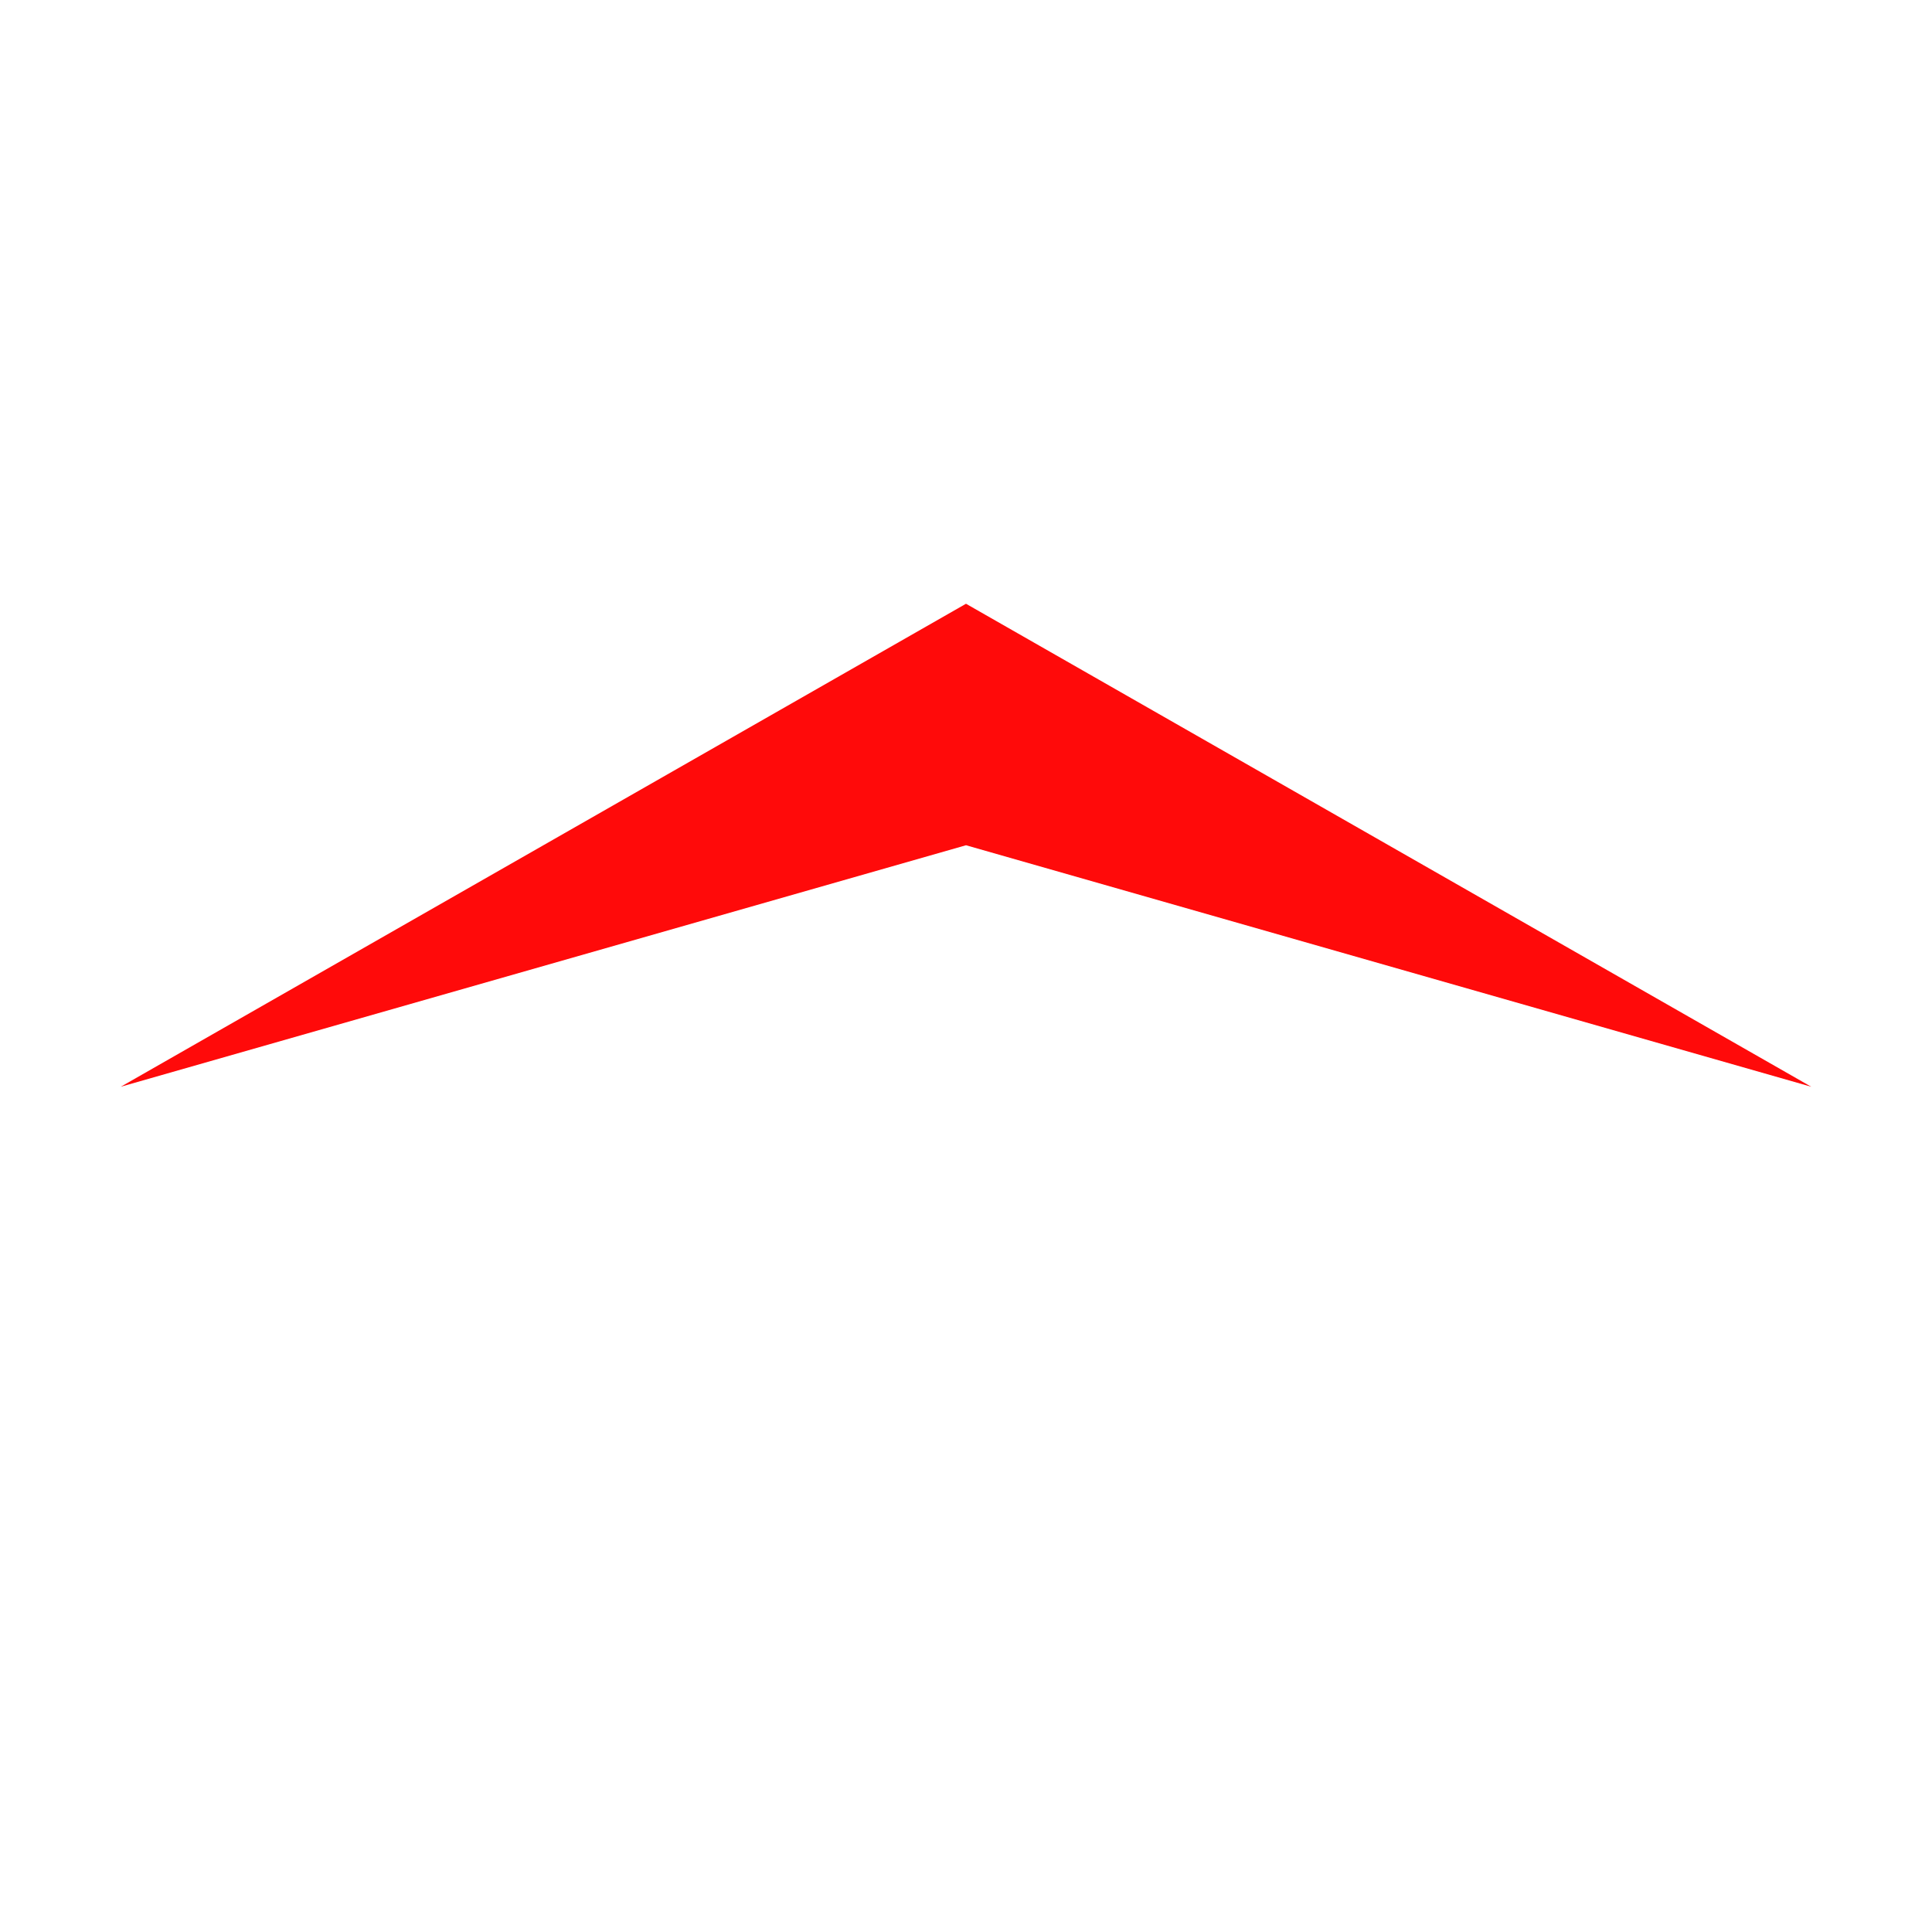 <?xml version="1.0" encoding="UTF-8" standalone="no"?>
<!-- Created with Inkscape (http://www.inkscape.org/) -->

<svg
   xmlns:dc="http://purl.org/dc/elements/1.1/"
   xmlns:cc="http://creativecommons.org/ns#"
   xmlns:rdf="http://www.w3.org/1999/02/22-rdf-syntax-ns#"
   xmlns:svg="http://www.w3.org/2000/svg"
   xmlns="http://www.w3.org/2000/svg"
   version="1.1"
   width="16"
   height="16"
   id="svg4045">
  <defs
     id="defs4047" />
  <g
     id="layer1">
    <path
       d="M 8,5 15,9 8,7 1,9 z"
       id="rect4053"
       style="fill:#ff0a0a;fill-opacity:1" />
  </g>
</svg>
